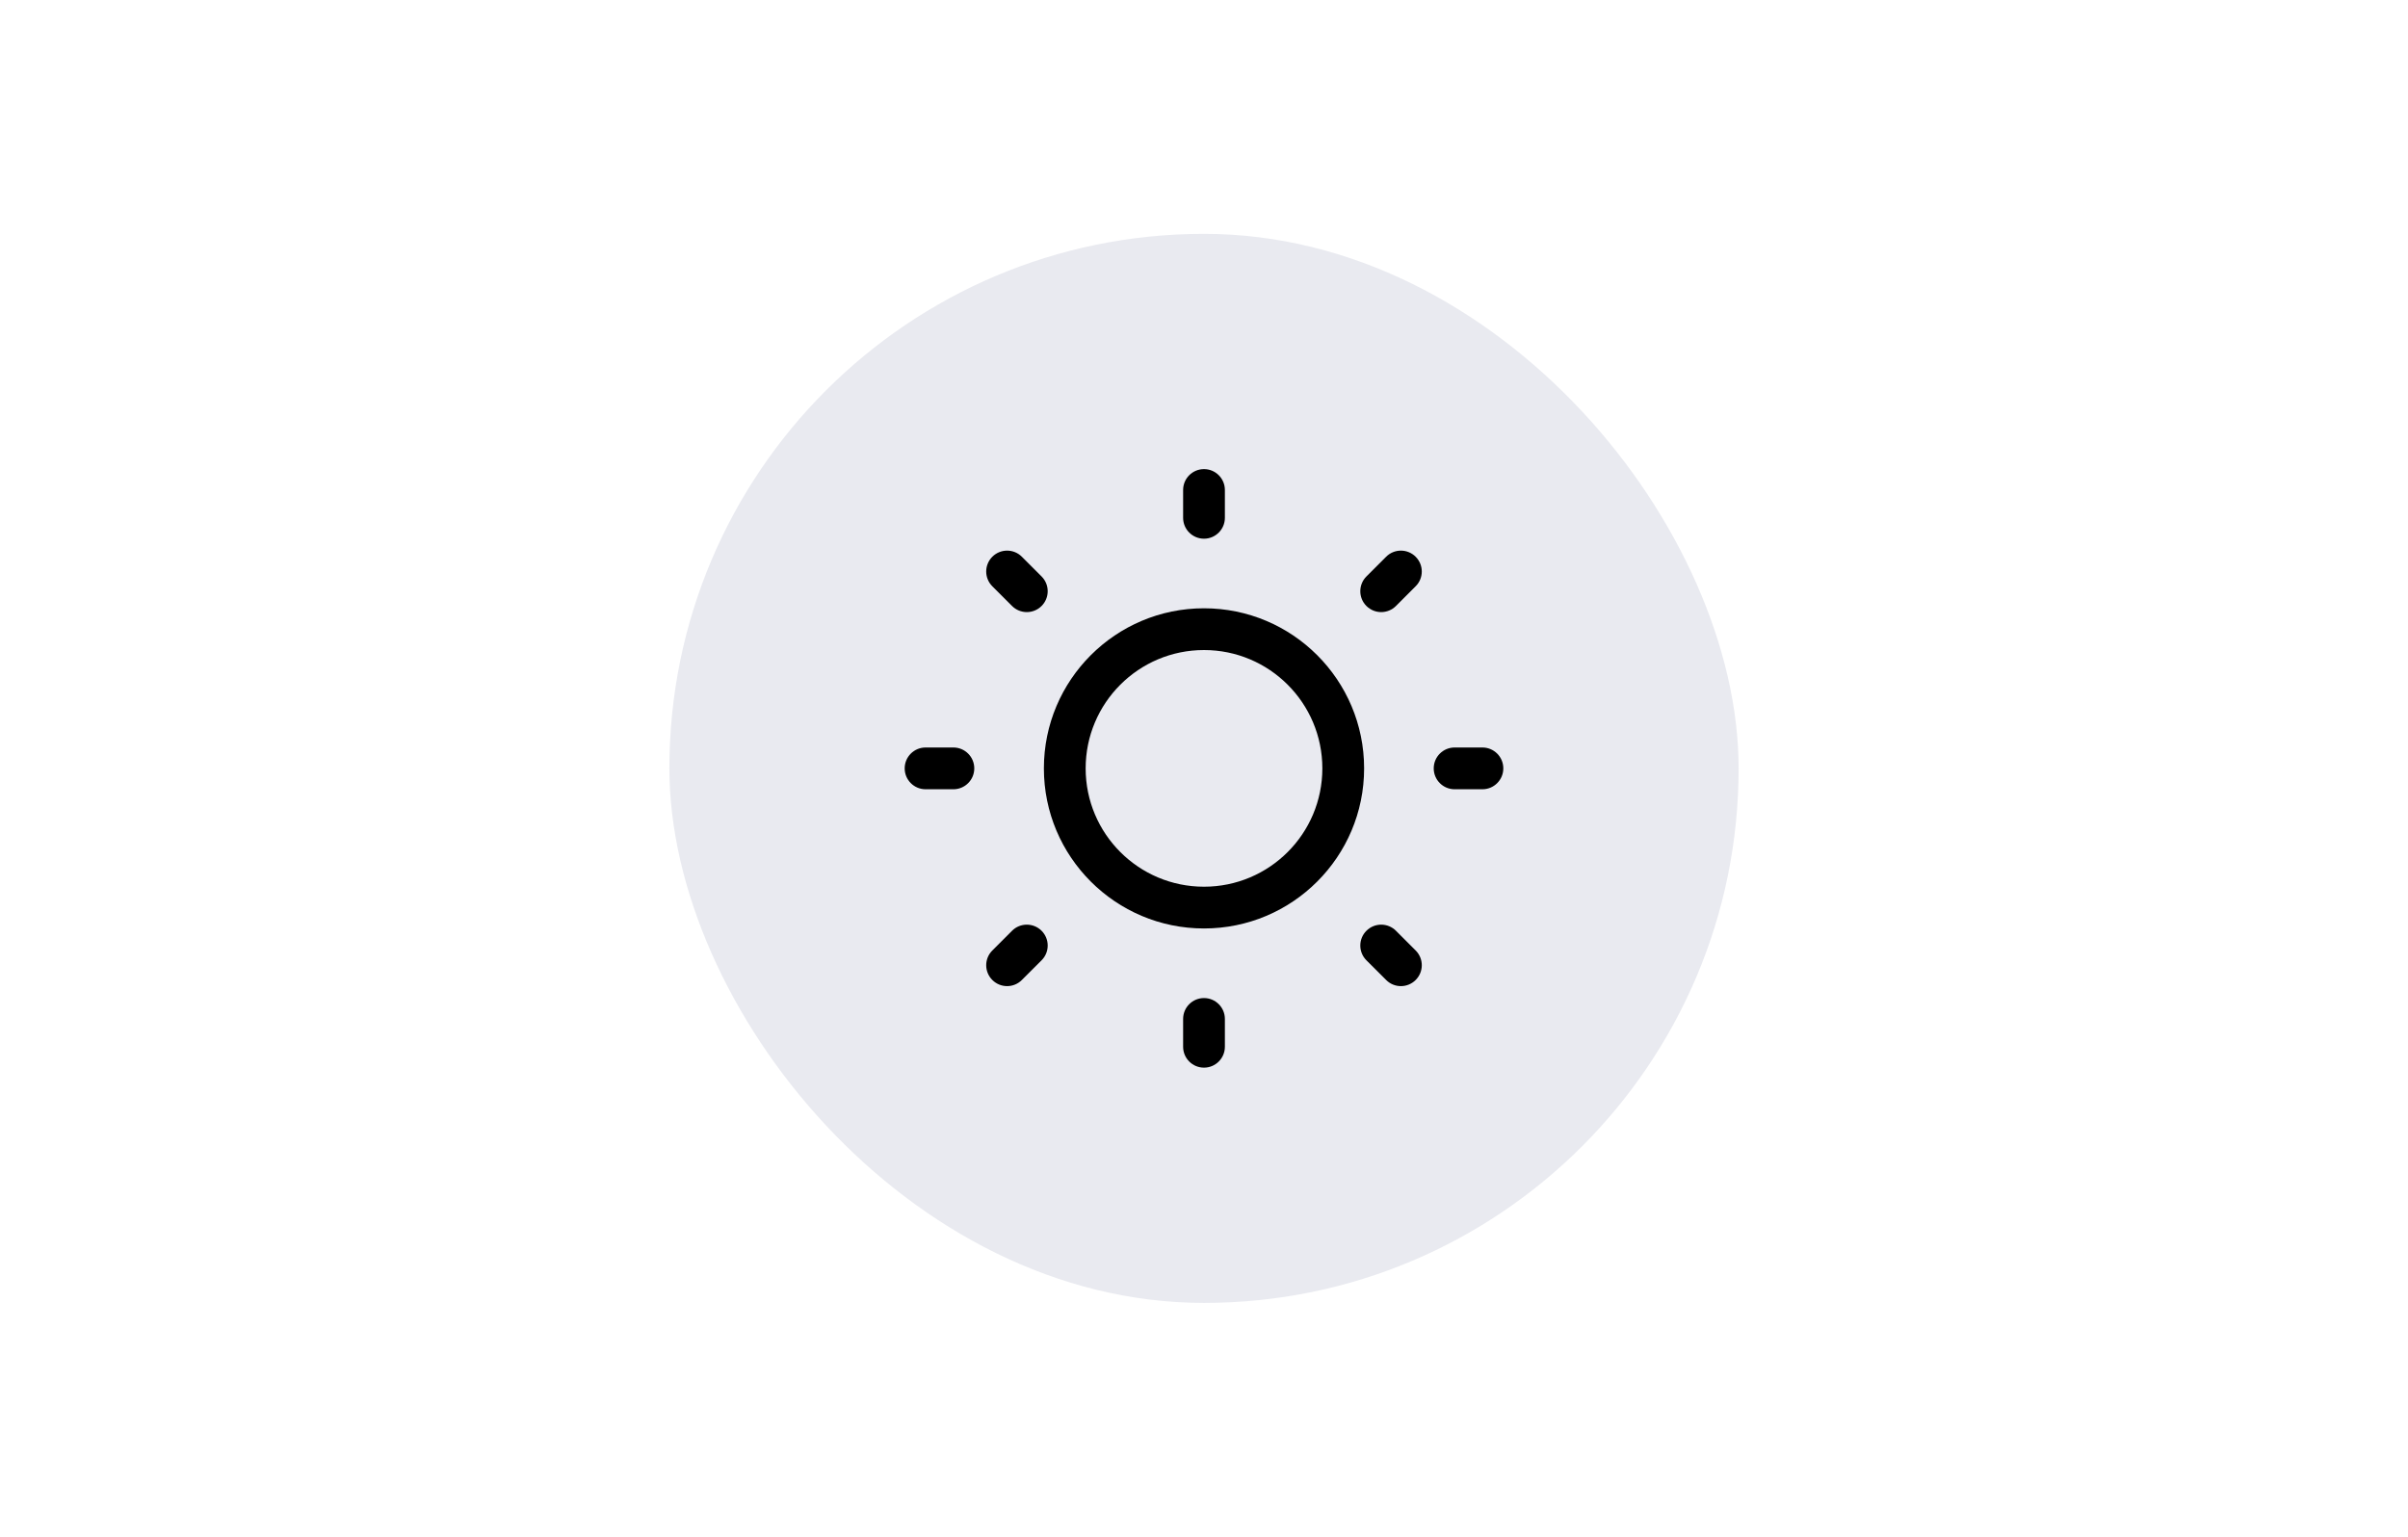 <svg width="47" height="30" viewBox="0 0 47 46" fill="none" xmlns="http://www.w3.org/2000/svg">
<g filter="url(#filter0_d_1_64)">
<rect x="5.5" y="5" width="32" height="32" rx="16" fill="#E9EAF0"/>
<path d="M21.5 12.042C21.845 12.042 22.125 12.322 22.125 12.667V13.5C22.125 13.845 21.845 14.125 21.5 14.125C21.155 14.125 20.875 13.845 20.875 13.5V12.667C20.875 12.322 21.155 12.042 21.5 12.042Z" fill="black"/>
<path fill-rule="evenodd" clip-rule="evenodd" d="M16.708 21C16.708 18.354 18.854 16.208 21.5 16.208C24.146 16.208 26.292 18.354 26.292 21C26.292 23.646 24.146 25.792 21.5 25.792C18.854 25.792 16.708 23.646 16.708 21ZM21.5 17.458C19.544 17.458 17.958 19.044 17.958 21C17.958 22.956 19.544 24.542 21.5 24.542C23.456 24.542 25.042 22.956 25.042 21C25.042 19.044 23.456 17.458 21.5 17.458Z" fill="black"/>
<path d="M16.049 14.665C15.805 14.421 15.41 14.421 15.165 14.665C14.921 14.91 14.921 15.305 15.165 15.549L15.755 16.139C15.999 16.383 16.395 16.383 16.639 16.139C16.883 15.895 16.883 15.499 16.639 15.255L16.049 14.665Z" fill="black"/>
<path d="M30.458 21C30.458 21.345 30.178 21.625 29.833 21.625H29C28.655 21.625 28.375 21.345 28.375 21C28.375 20.655 28.655 20.375 29 20.375H29.833C30.178 20.375 30.458 20.655 30.458 21Z" fill="black"/>
<path d="M27.834 15.549C28.079 15.305 28.079 14.91 27.834 14.665C27.59 14.421 27.195 14.421 26.951 14.665L26.361 15.255C26.117 15.499 26.117 15.895 26.361 16.139C26.605 16.383 27.001 16.383 27.245 16.139L27.834 15.549Z" fill="black"/>
<path d="M21.5 27.875C21.845 27.875 22.125 28.155 22.125 28.5V29.333C22.125 29.678 21.845 29.958 21.5 29.958C21.155 29.958 20.875 29.678 20.875 29.333V28.5C20.875 28.155 21.155 27.875 21.5 27.875Z" fill="black"/>
<path d="M27.245 25.861C27.001 25.617 26.605 25.617 26.361 25.861C26.117 26.105 26.117 26.501 26.361 26.745L26.951 27.334C27.195 27.579 27.59 27.579 27.835 27.334C28.079 27.09 28.079 26.695 27.835 26.451L27.245 25.861Z" fill="black"/>
<path d="M14.625 21C14.625 21.345 14.345 21.625 14 21.625H13.167C12.822 21.625 12.542 21.345 12.542 21C12.542 20.655 12.822 20.375 13.167 20.375H14C14.345 20.375 14.625 20.655 14.625 21Z" fill="black"/>
<path d="M16.639 26.745C16.883 26.501 16.883 26.105 16.639 25.861C16.395 25.617 15.999 25.617 15.755 25.861L15.165 26.451C14.921 26.695 14.921 27.09 15.165 27.334C15.41 27.579 15.805 27.579 16.049 27.334L16.639 26.745Z" fill="black"/>
</g>
<defs>
<filter id="filter0_d_1_64" x="0.5" y="0" width="46" height="46" filterUnits="userSpaceOnUse" color-interpolation-filters="sRGB">
<feFlood flood-opacity="0" result="BackgroundImageFix"/>
<feColorMatrix in="SourceAlpha" type="matrix" values="0 0 0 0 0 0 0 0 0 0 0 0 0 0 0 0 0 0 127 0" result="hardAlpha"/>
<feOffset dx="2" dy="2"/>
<feGaussianBlur stdDeviation="3.5"/>
<feComposite in2="hardAlpha" operator="out"/>
<feColorMatrix type="matrix" values="0 0 0 0 0 0 0 0 0 0 0 0 0 0 0 0 0 0 0.28 0"/>
<feBlend mode="normal" in2="BackgroundImageFix" result="effect1_dropShadow_1_64"/>
<feBlend mode="normal" in="SourceGraphic" in2="effect1_dropShadow_1_64" result="shape"/>
</filter>
</defs>
</svg>
